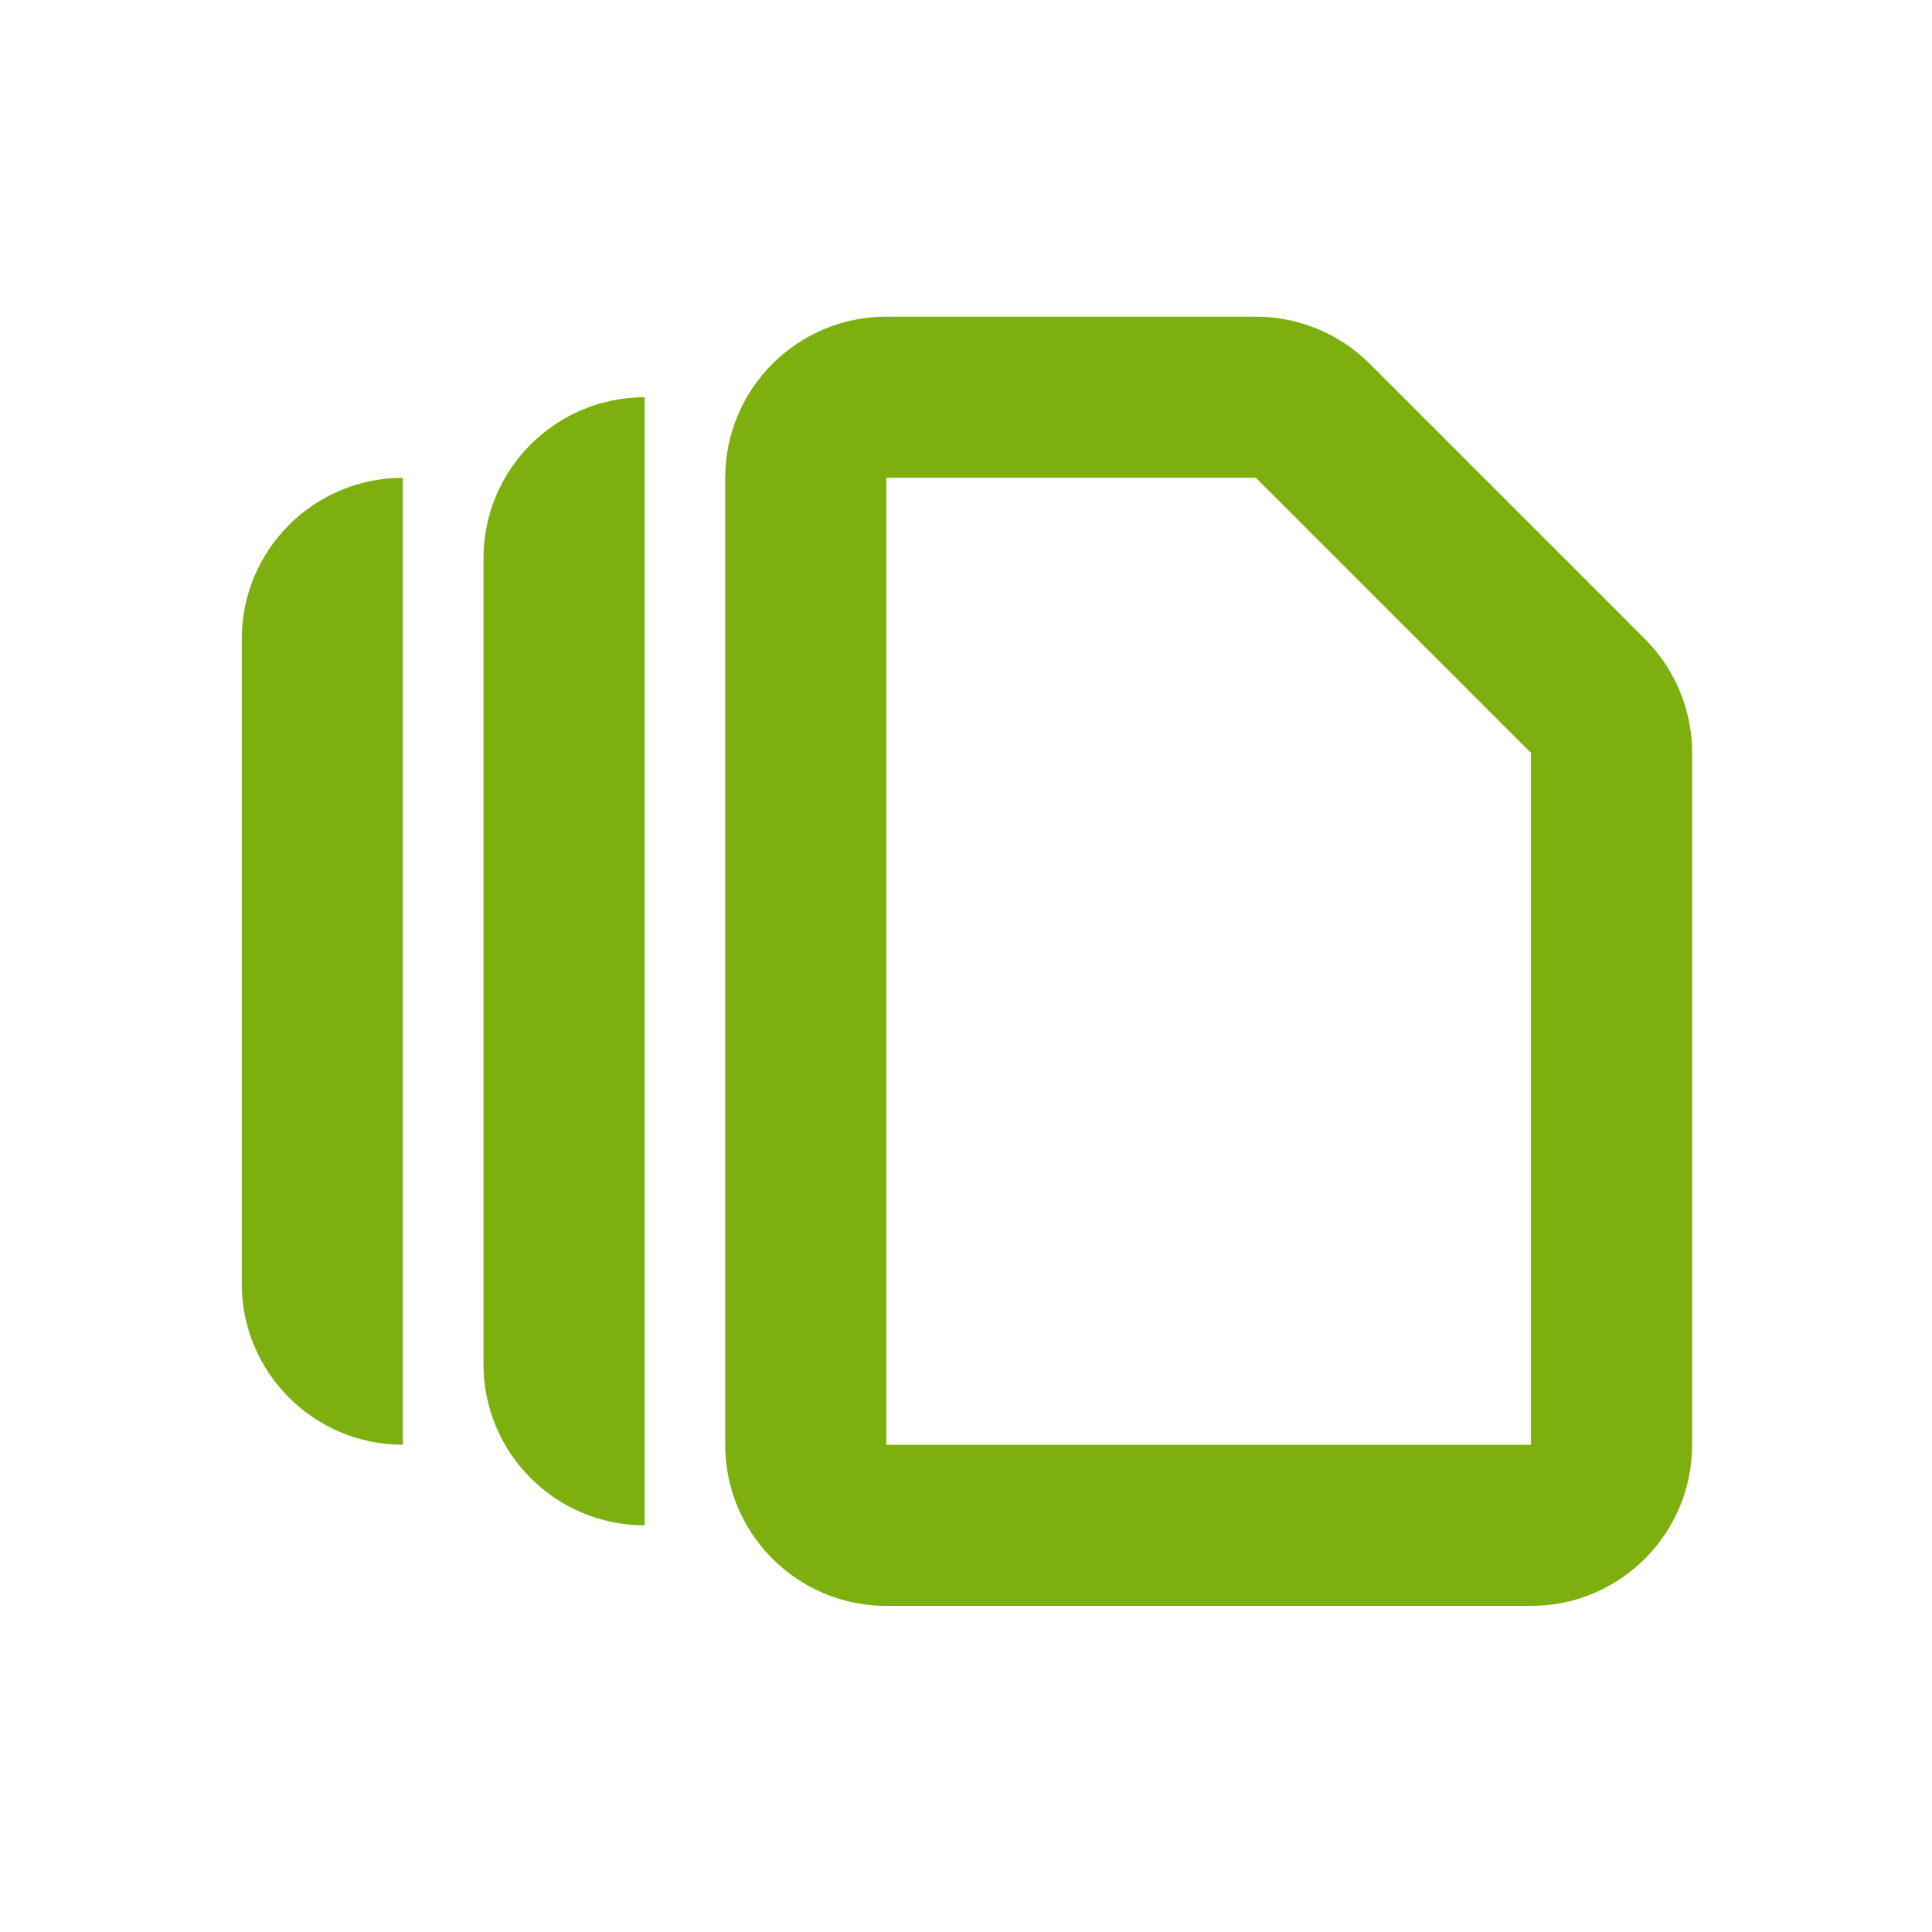 <!-- Generated by IcoMoon.io -->
<svg version="1.1" xmlns="http://www.w3.org/2000/svg" width="720" height="720" viewBox="0 0 720 720">
<title>batch</title>
<path fill="#7db00e" d="M270.264 178.064c0-33.169 26.889-60.058 60.058-60.058h137.708c15.927 0 31.203 6.327 42.467 17.591l102.526 102.526c11.264 11.263 17.591 26.539 17.591 42.468v257.825c0 33.171-26.888 60.058-60.058 60.058h-240.235c-33.169 0-60.058-26.888-60.058-60.058v-360.352zM330.322 178.064v360.352h240.235v-257.825l-102.526-102.526h-137.708zM180.176 208.094c0-33.169 26.889-60.058 60.058-60.058v420.41c-33.169 0-60.058-26.888-60.058-60.058v-300.293zM150.147 178.064c-33.169 0-60.058 26.889-60.058 60.058v240.235c0 33.171 26.889 60.058 60.058 60.058v-360.352z"></path>
</svg>

